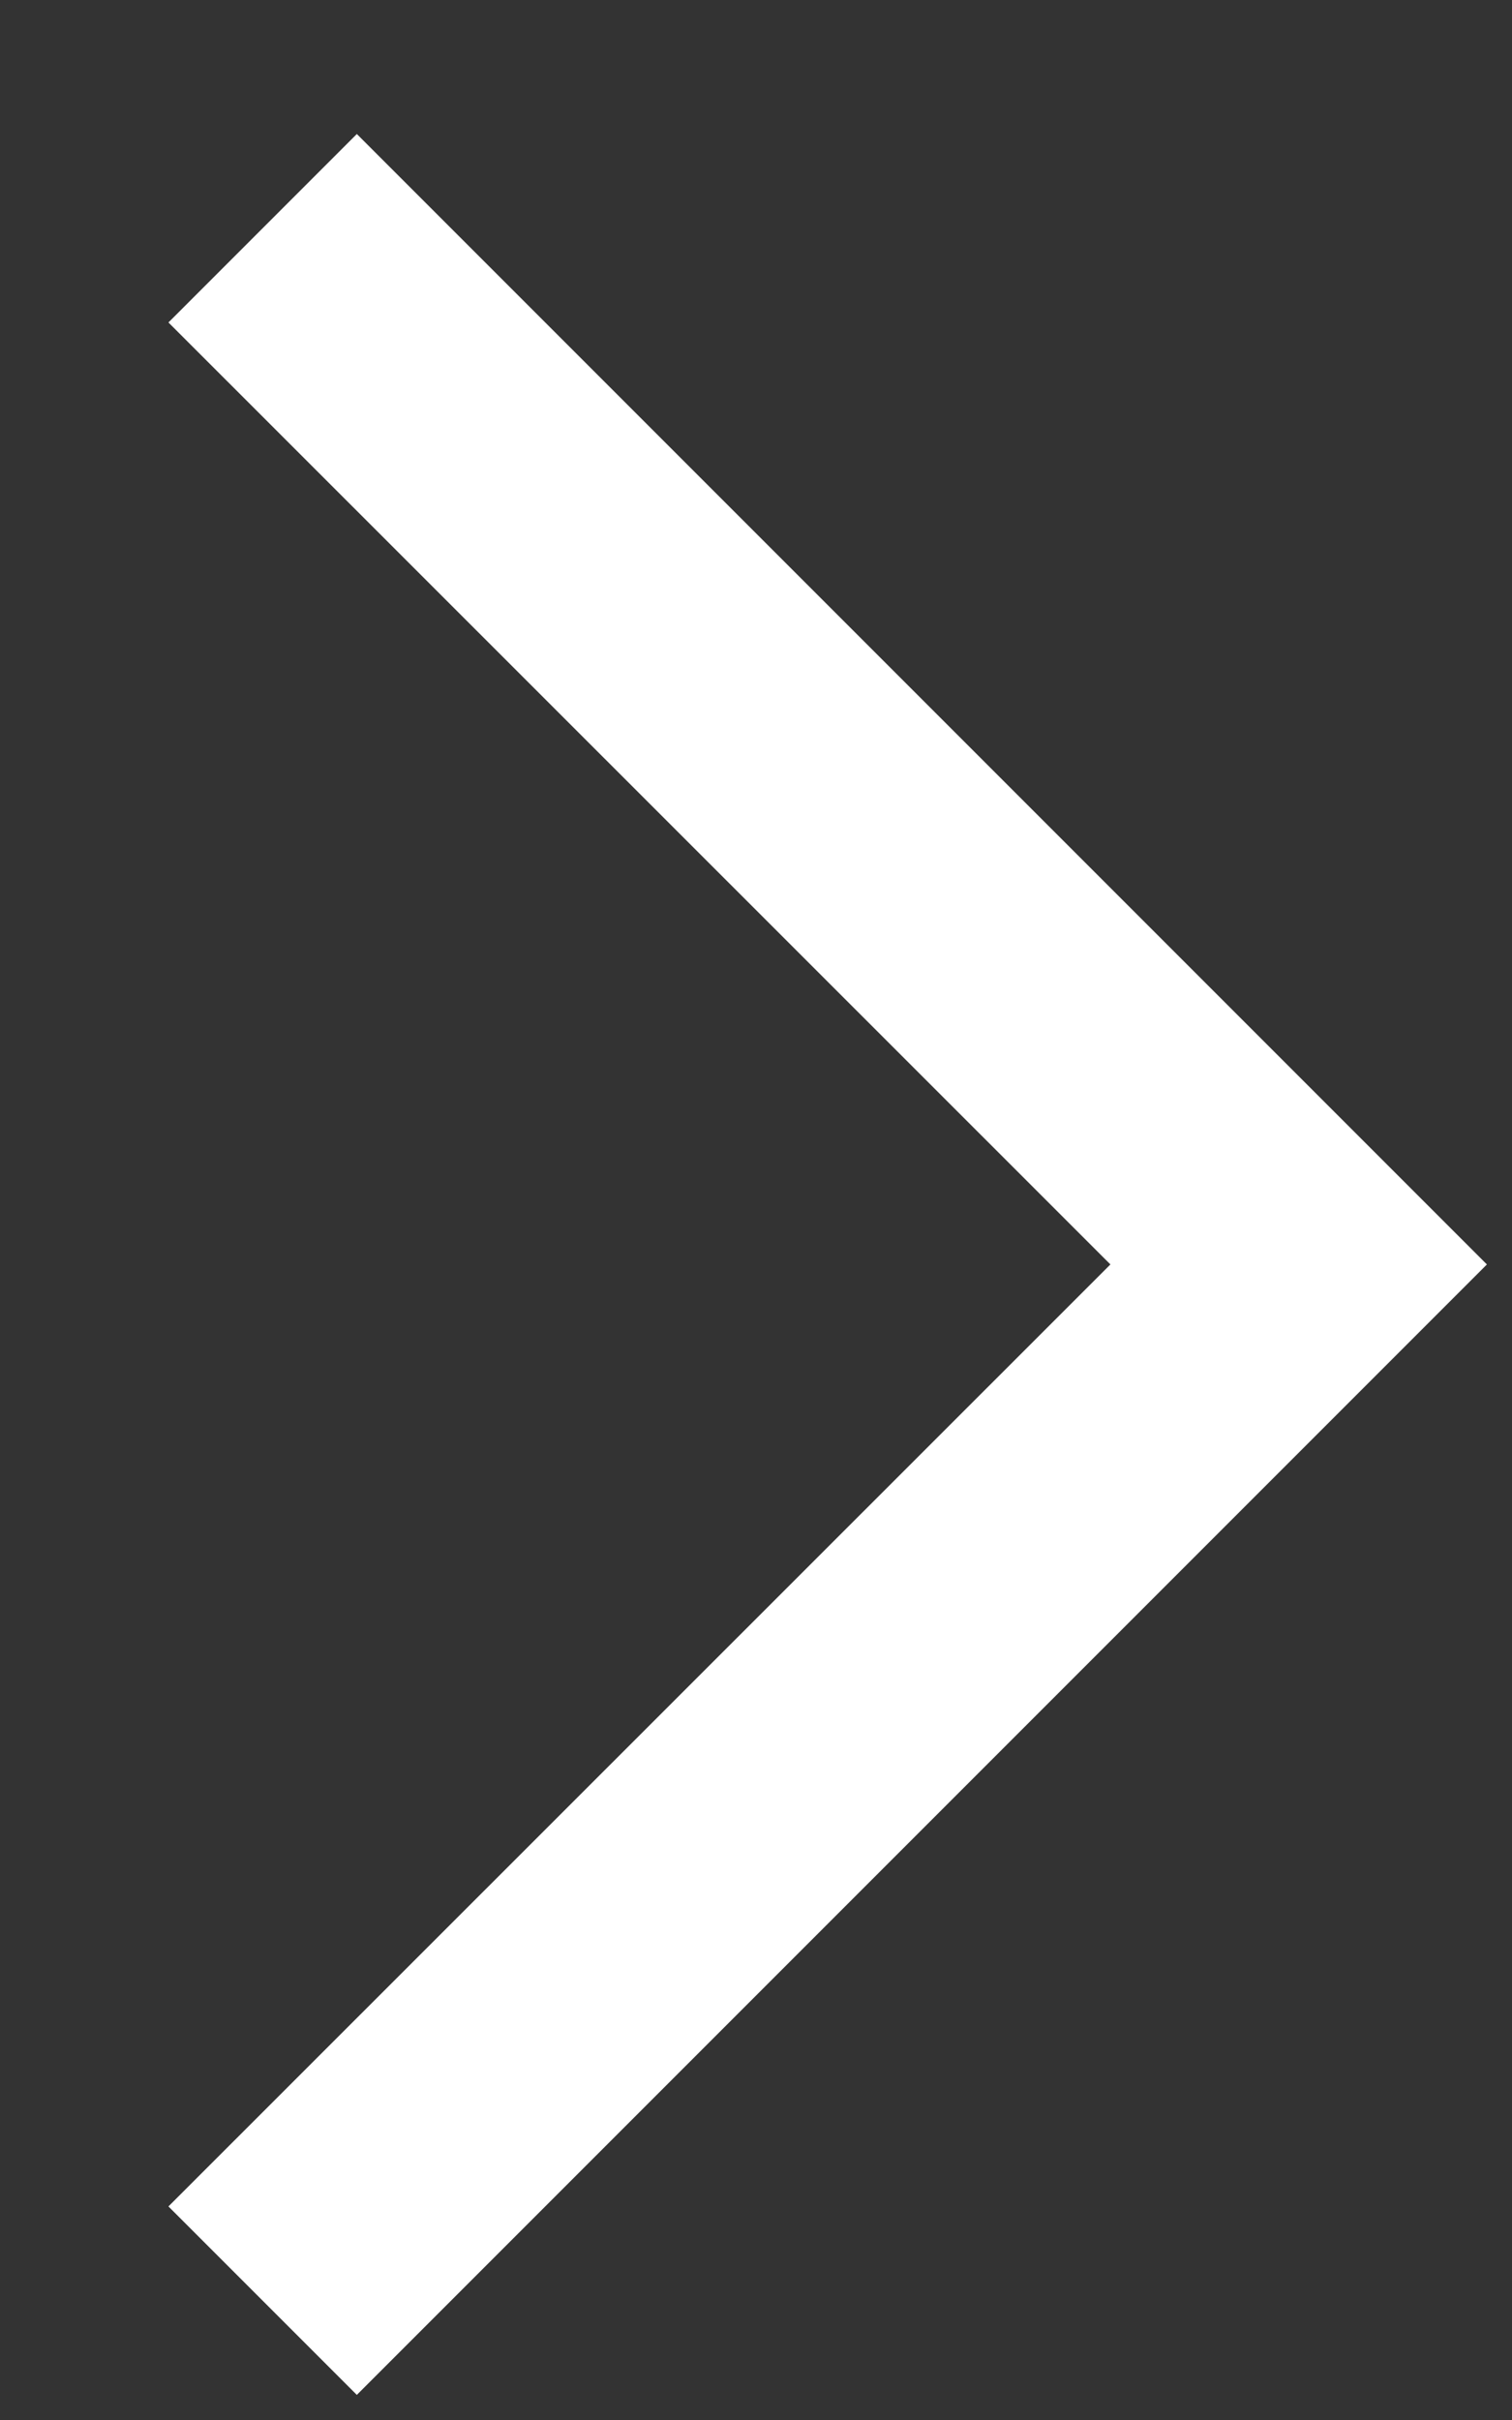 <svg width="5" height="8" viewBox="0 0 5 8" fill="none" xmlns="http://www.w3.org/2000/svg">
<rect x="0" y="0" width="5" height="8" fill="#333333" stroke="none"/>
<path d="M1.18 7.917L4.917 4.18L1.18 0.443L0.557 1.066L3.672 4.18L0.557 7.294L1.18 7.917Z" fill="white"/>
</svg>
